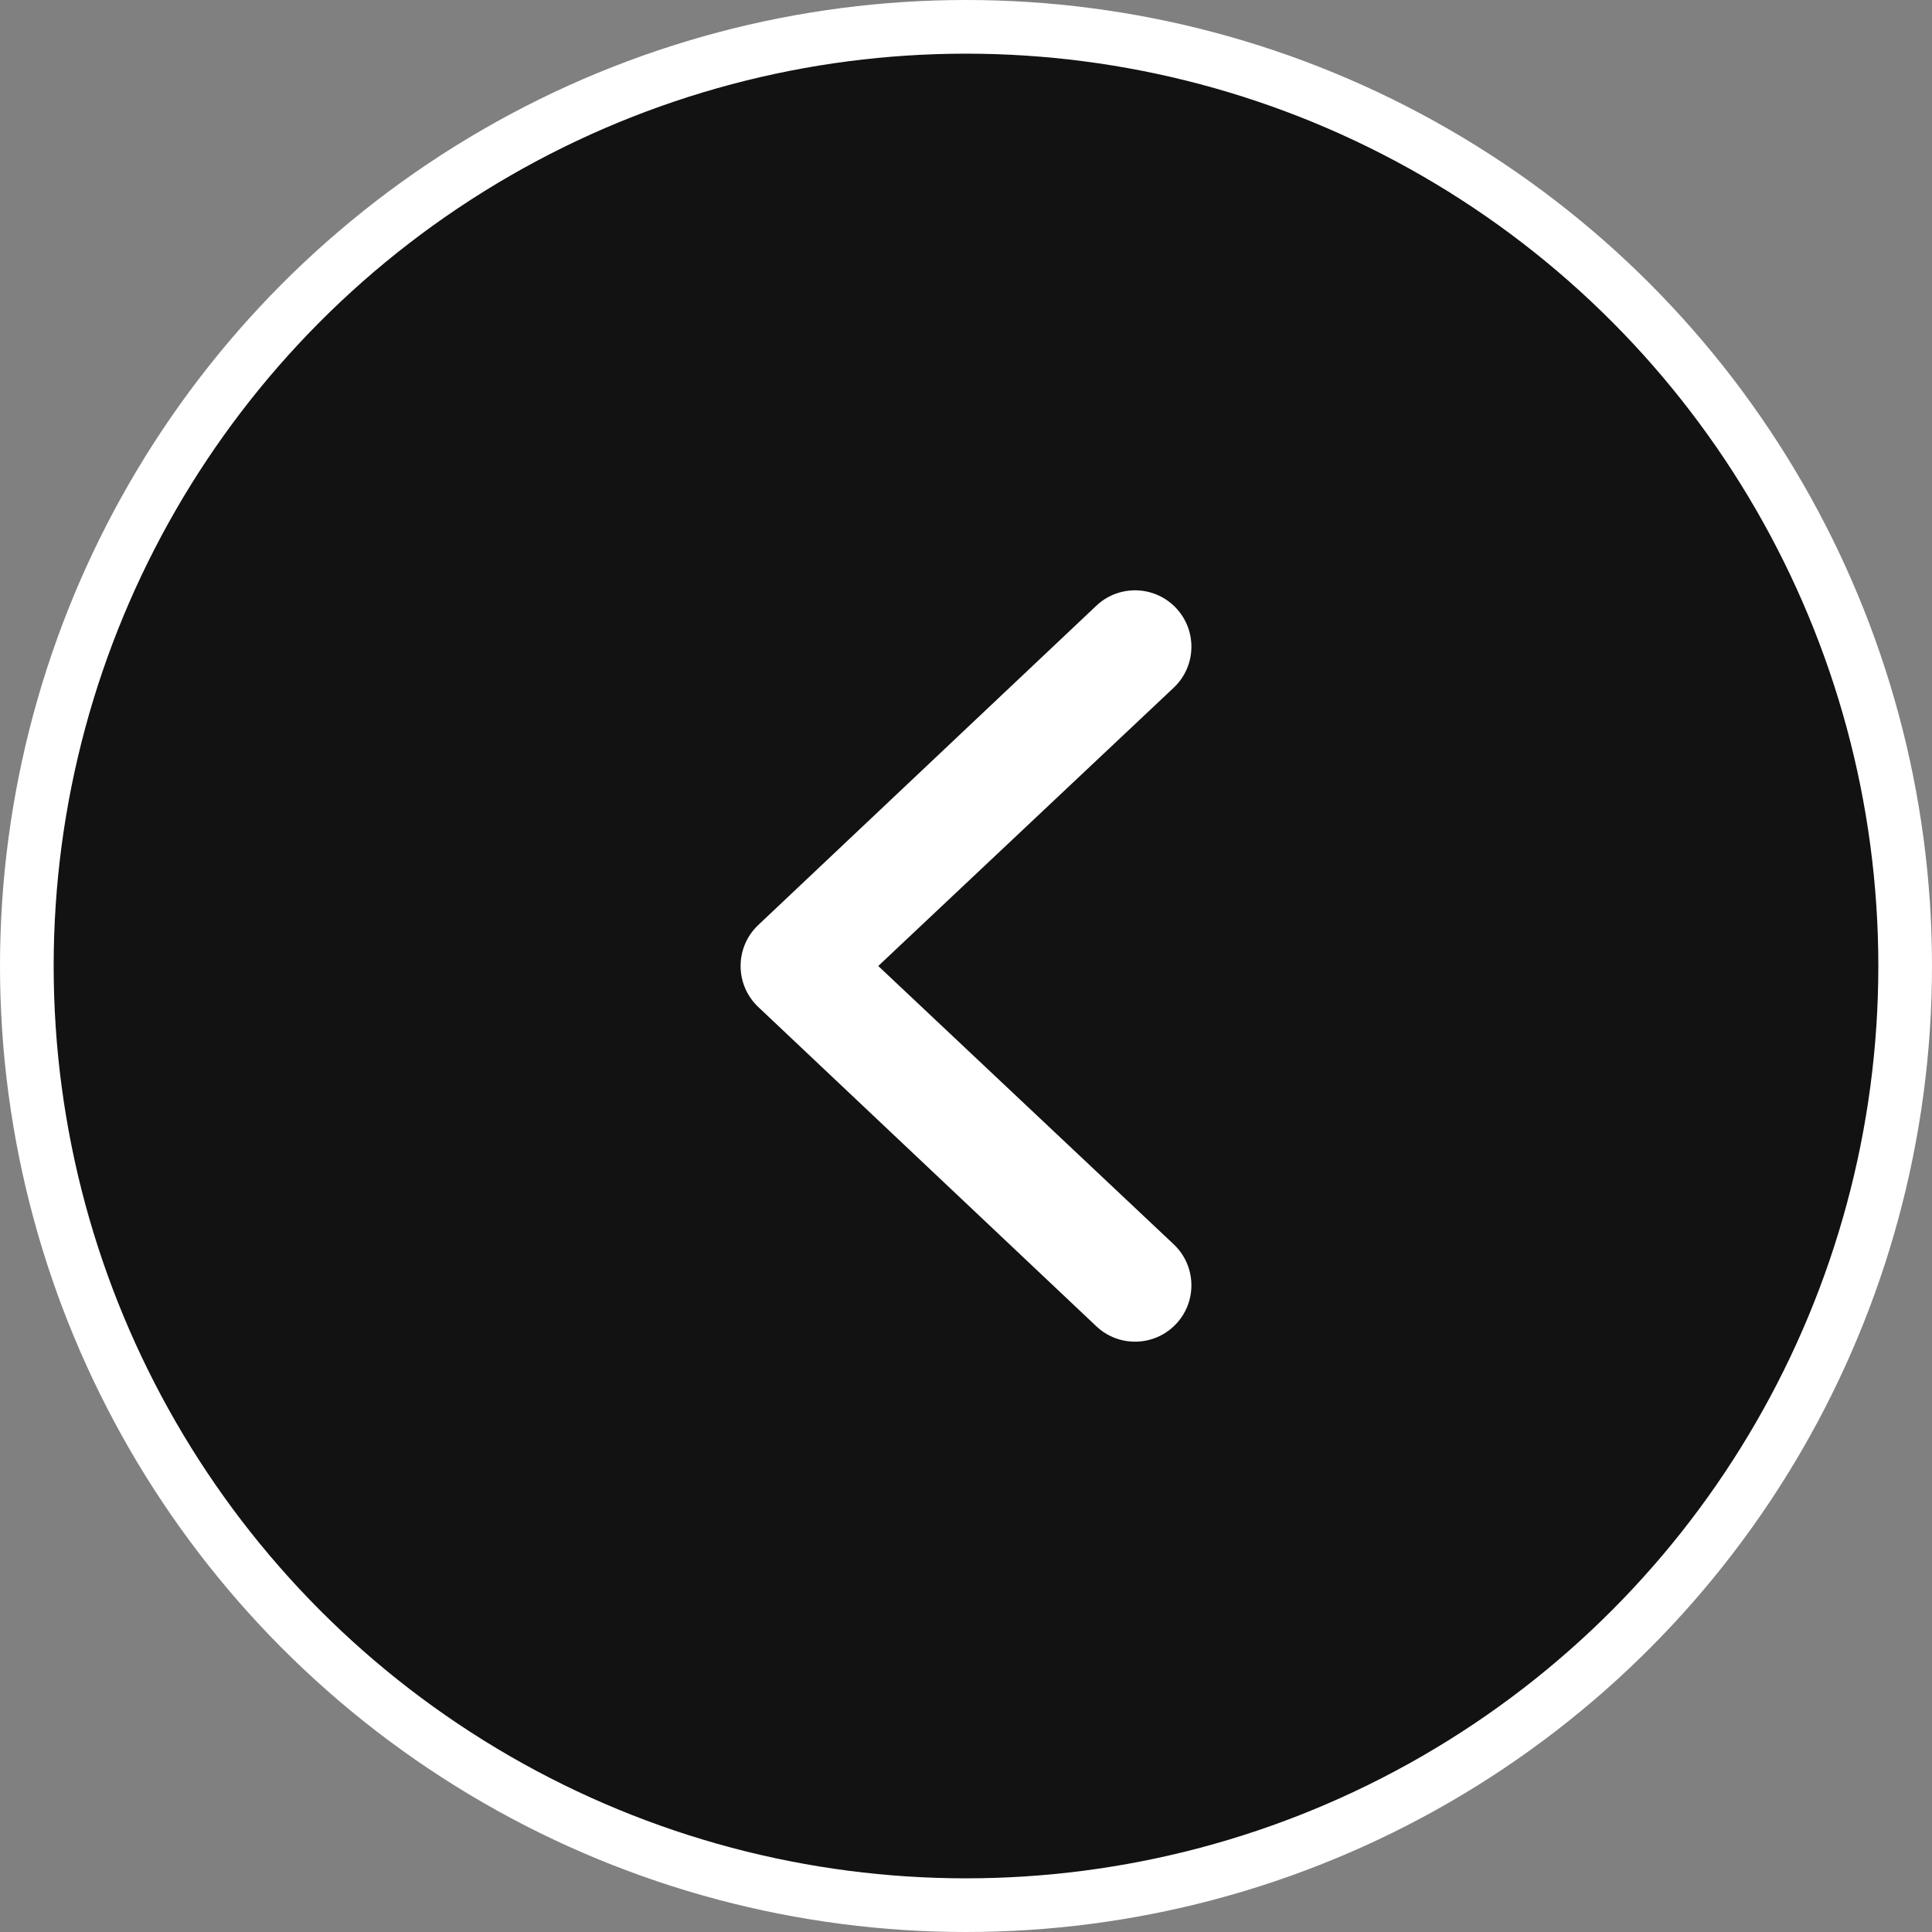 <svg width="36" height="36" viewBox="0 0 36 36" fill="none" xmlns="http://www.w3.org/2000/svg">
<rect x="0" y="0" width="36" height="36" fill="#808080" stroke="none"/>
<circle cx="18" cy="18" r="17.5" transform="rotate(180 18 18)" fill="#121212" stroke="white"/>
<path fill-rule="evenodd" clip-rule="evenodd" d="M21.907 11.322C22.309 11.74 22.296 12.405 21.878 12.807L16.365 18L21.878 23.193C22.296 23.595 22.309 24.26 21.907 24.678C21.505 25.096 20.84 25.109 20.422 24.707L14.122 18.757C13.916 18.559 13.8 18.286 13.8 18C13.8 17.714 13.916 17.441 14.122 17.243L20.422 11.293C20.84 10.891 21.505 10.904 21.907 11.322Z" fill="white"/>
</svg>
